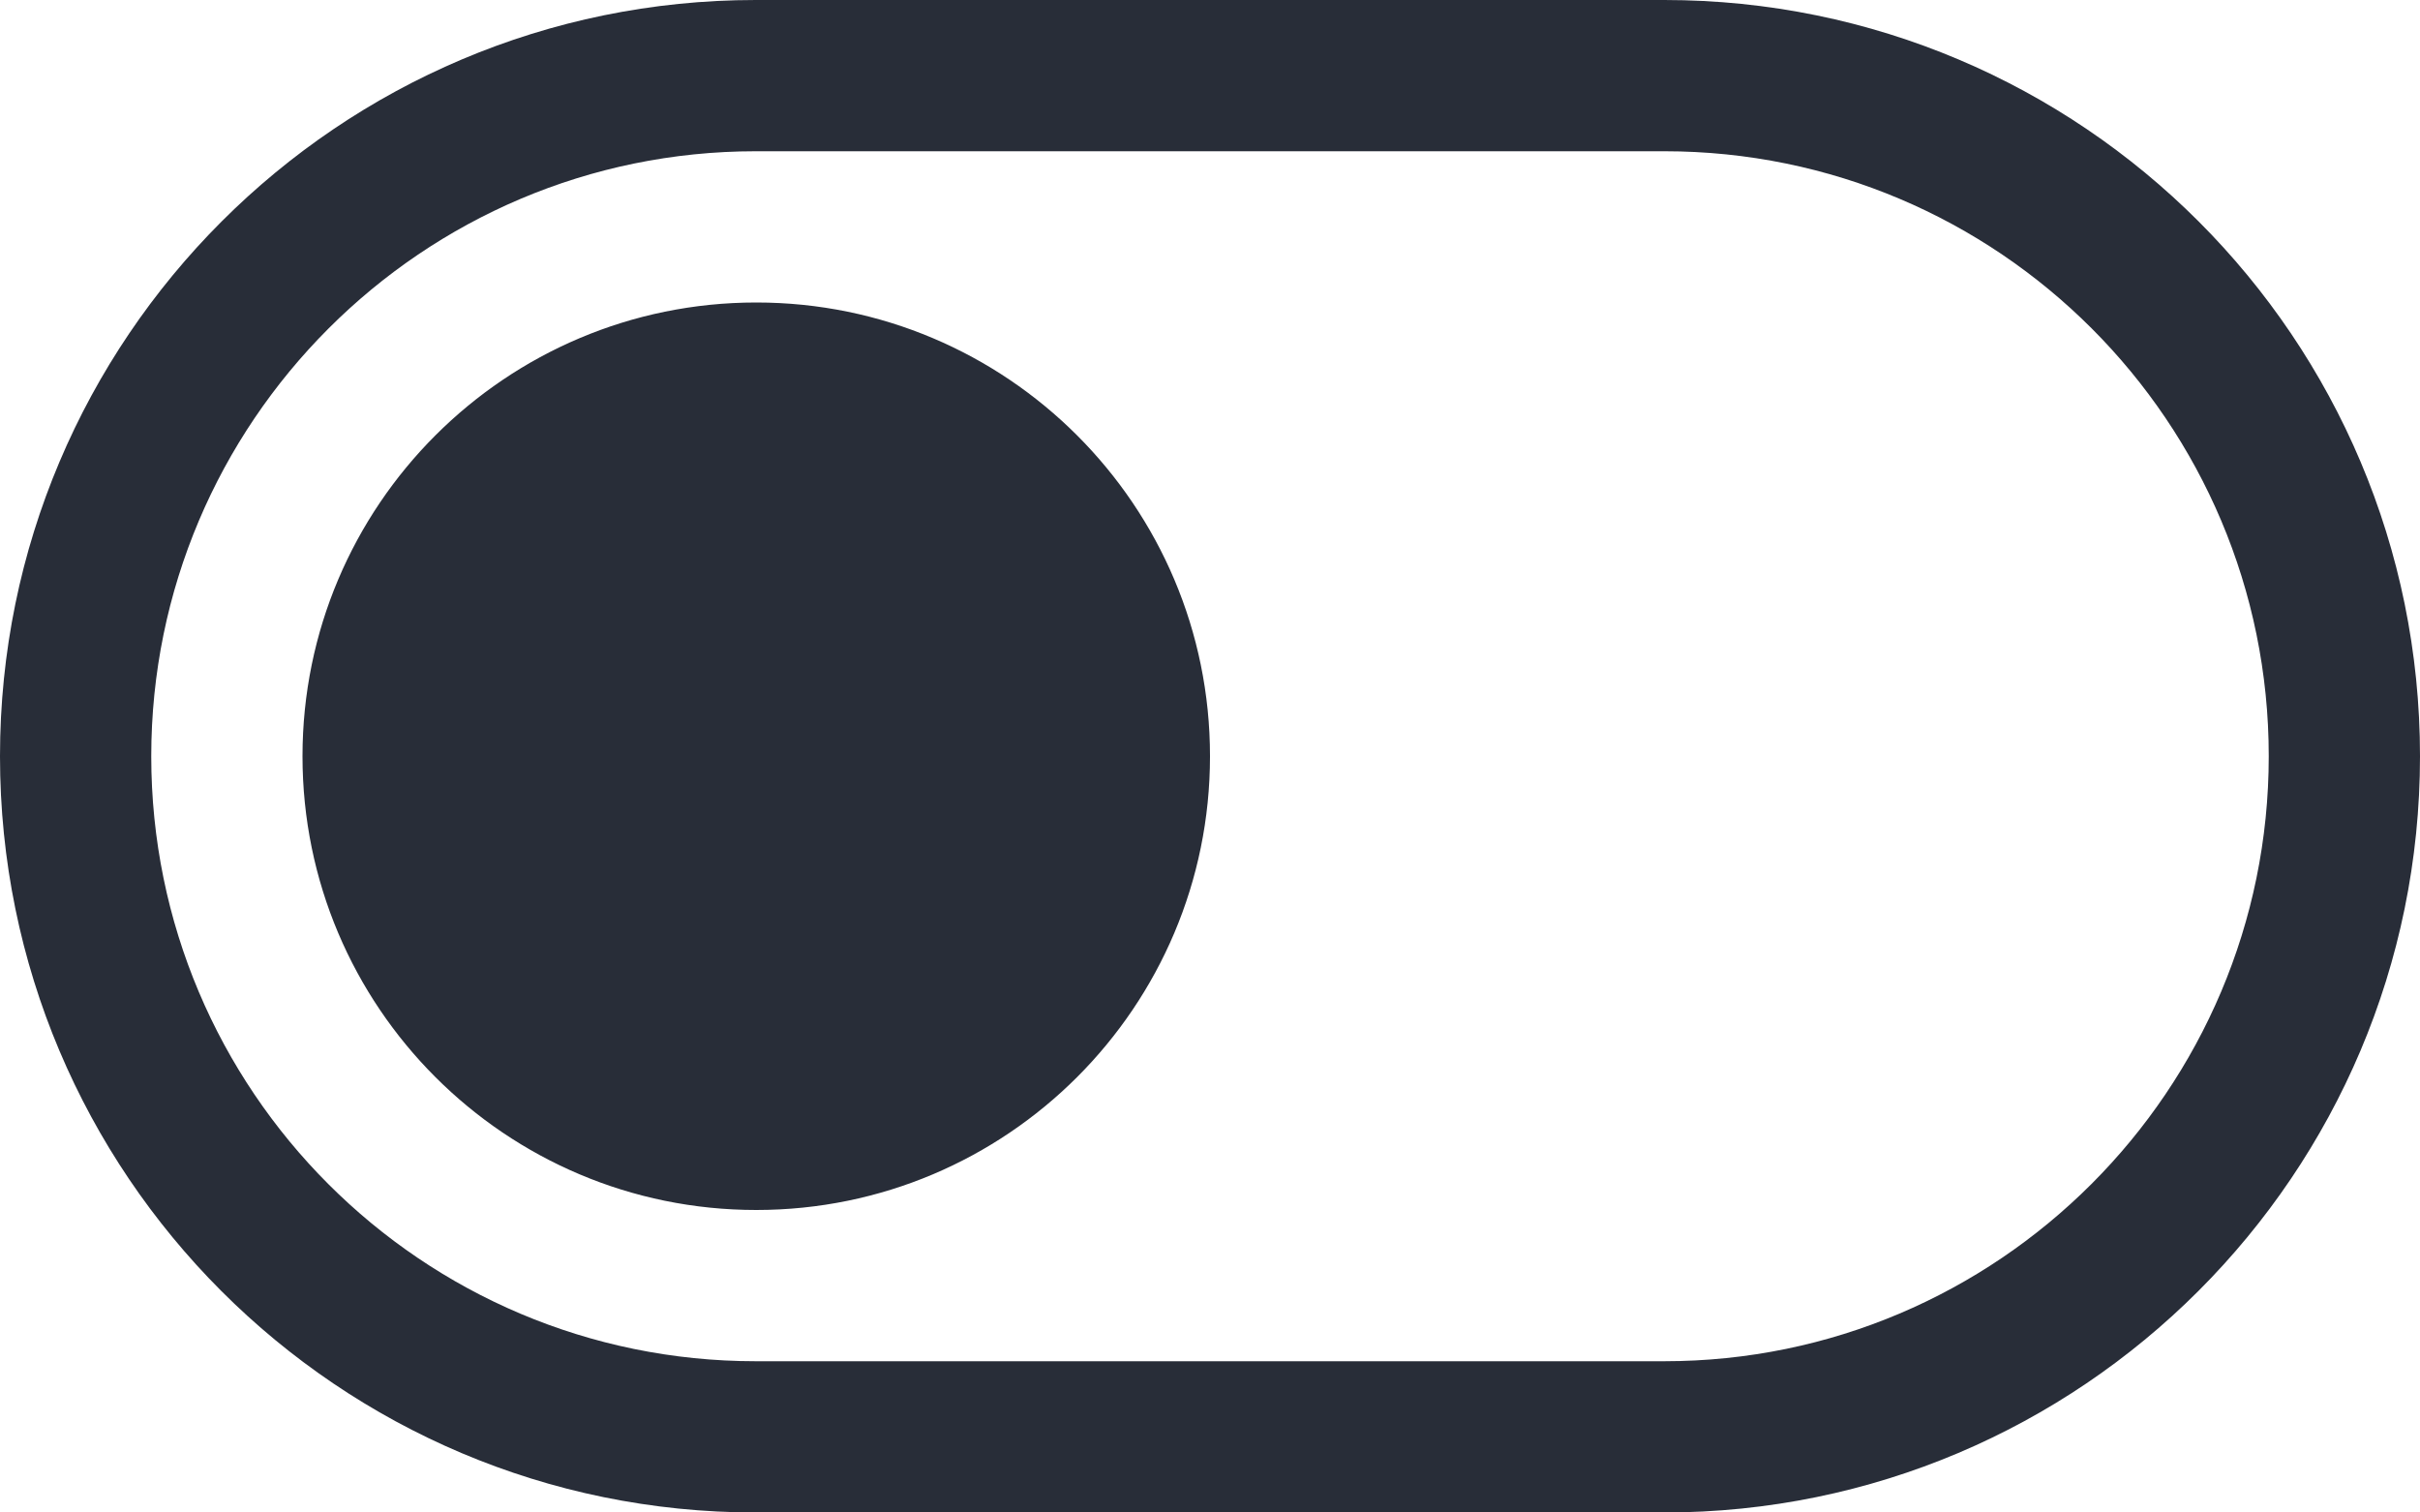 <?xml version="1.0" encoding="UTF-8"?>
<svg width="32px" height="20px" viewBox="0 0 32 20" version="1.1" xmlns="http://www.w3.org/2000/svg" xmlns:xlink="http://www.w3.org/1999/xlink">
    <!-- Generator: Sketch 46.2 (44496) - http://www.bohemiancoding.com/sketch -->
    <title>switch off</title>
    <desc>Created with Sketch.</desc>
    <defs></defs>
    <g id="Page-1" stroke="none" stroke-width="1" fill="none" fill-rule="evenodd">
        <g id="02-KSG-icons" transform="translate(-414, -276)" fill-rule="nonzero" fill="#282D38">
            <path d="M416,286 C416,290.419 419.579,294 423.993,294 L436.007,294 C440.415,294 444,290.415 444,286 C444,281.581 440.421,278 436.007,278 L423.993,278 C419.585,278 416,281.585 416,286 Z M414,286 C414,280.477 418.483,276 423.993,276 L436.007,276 C441.526,276 446,280.476 446,286 C446,291.523 441.517,296 436.007,296 L423.993,296 C418.474,296 414,291.524 414,286 Z M424,292 C427.314,292 430,289.314 430,286 C430,282.686 427.314,280 424,280 C420.686,280 418,282.686 418,286 C418,289.314 420.686,292 424,292 Z" id="switch-off"></path>
        </g>
    </g>
</svg>